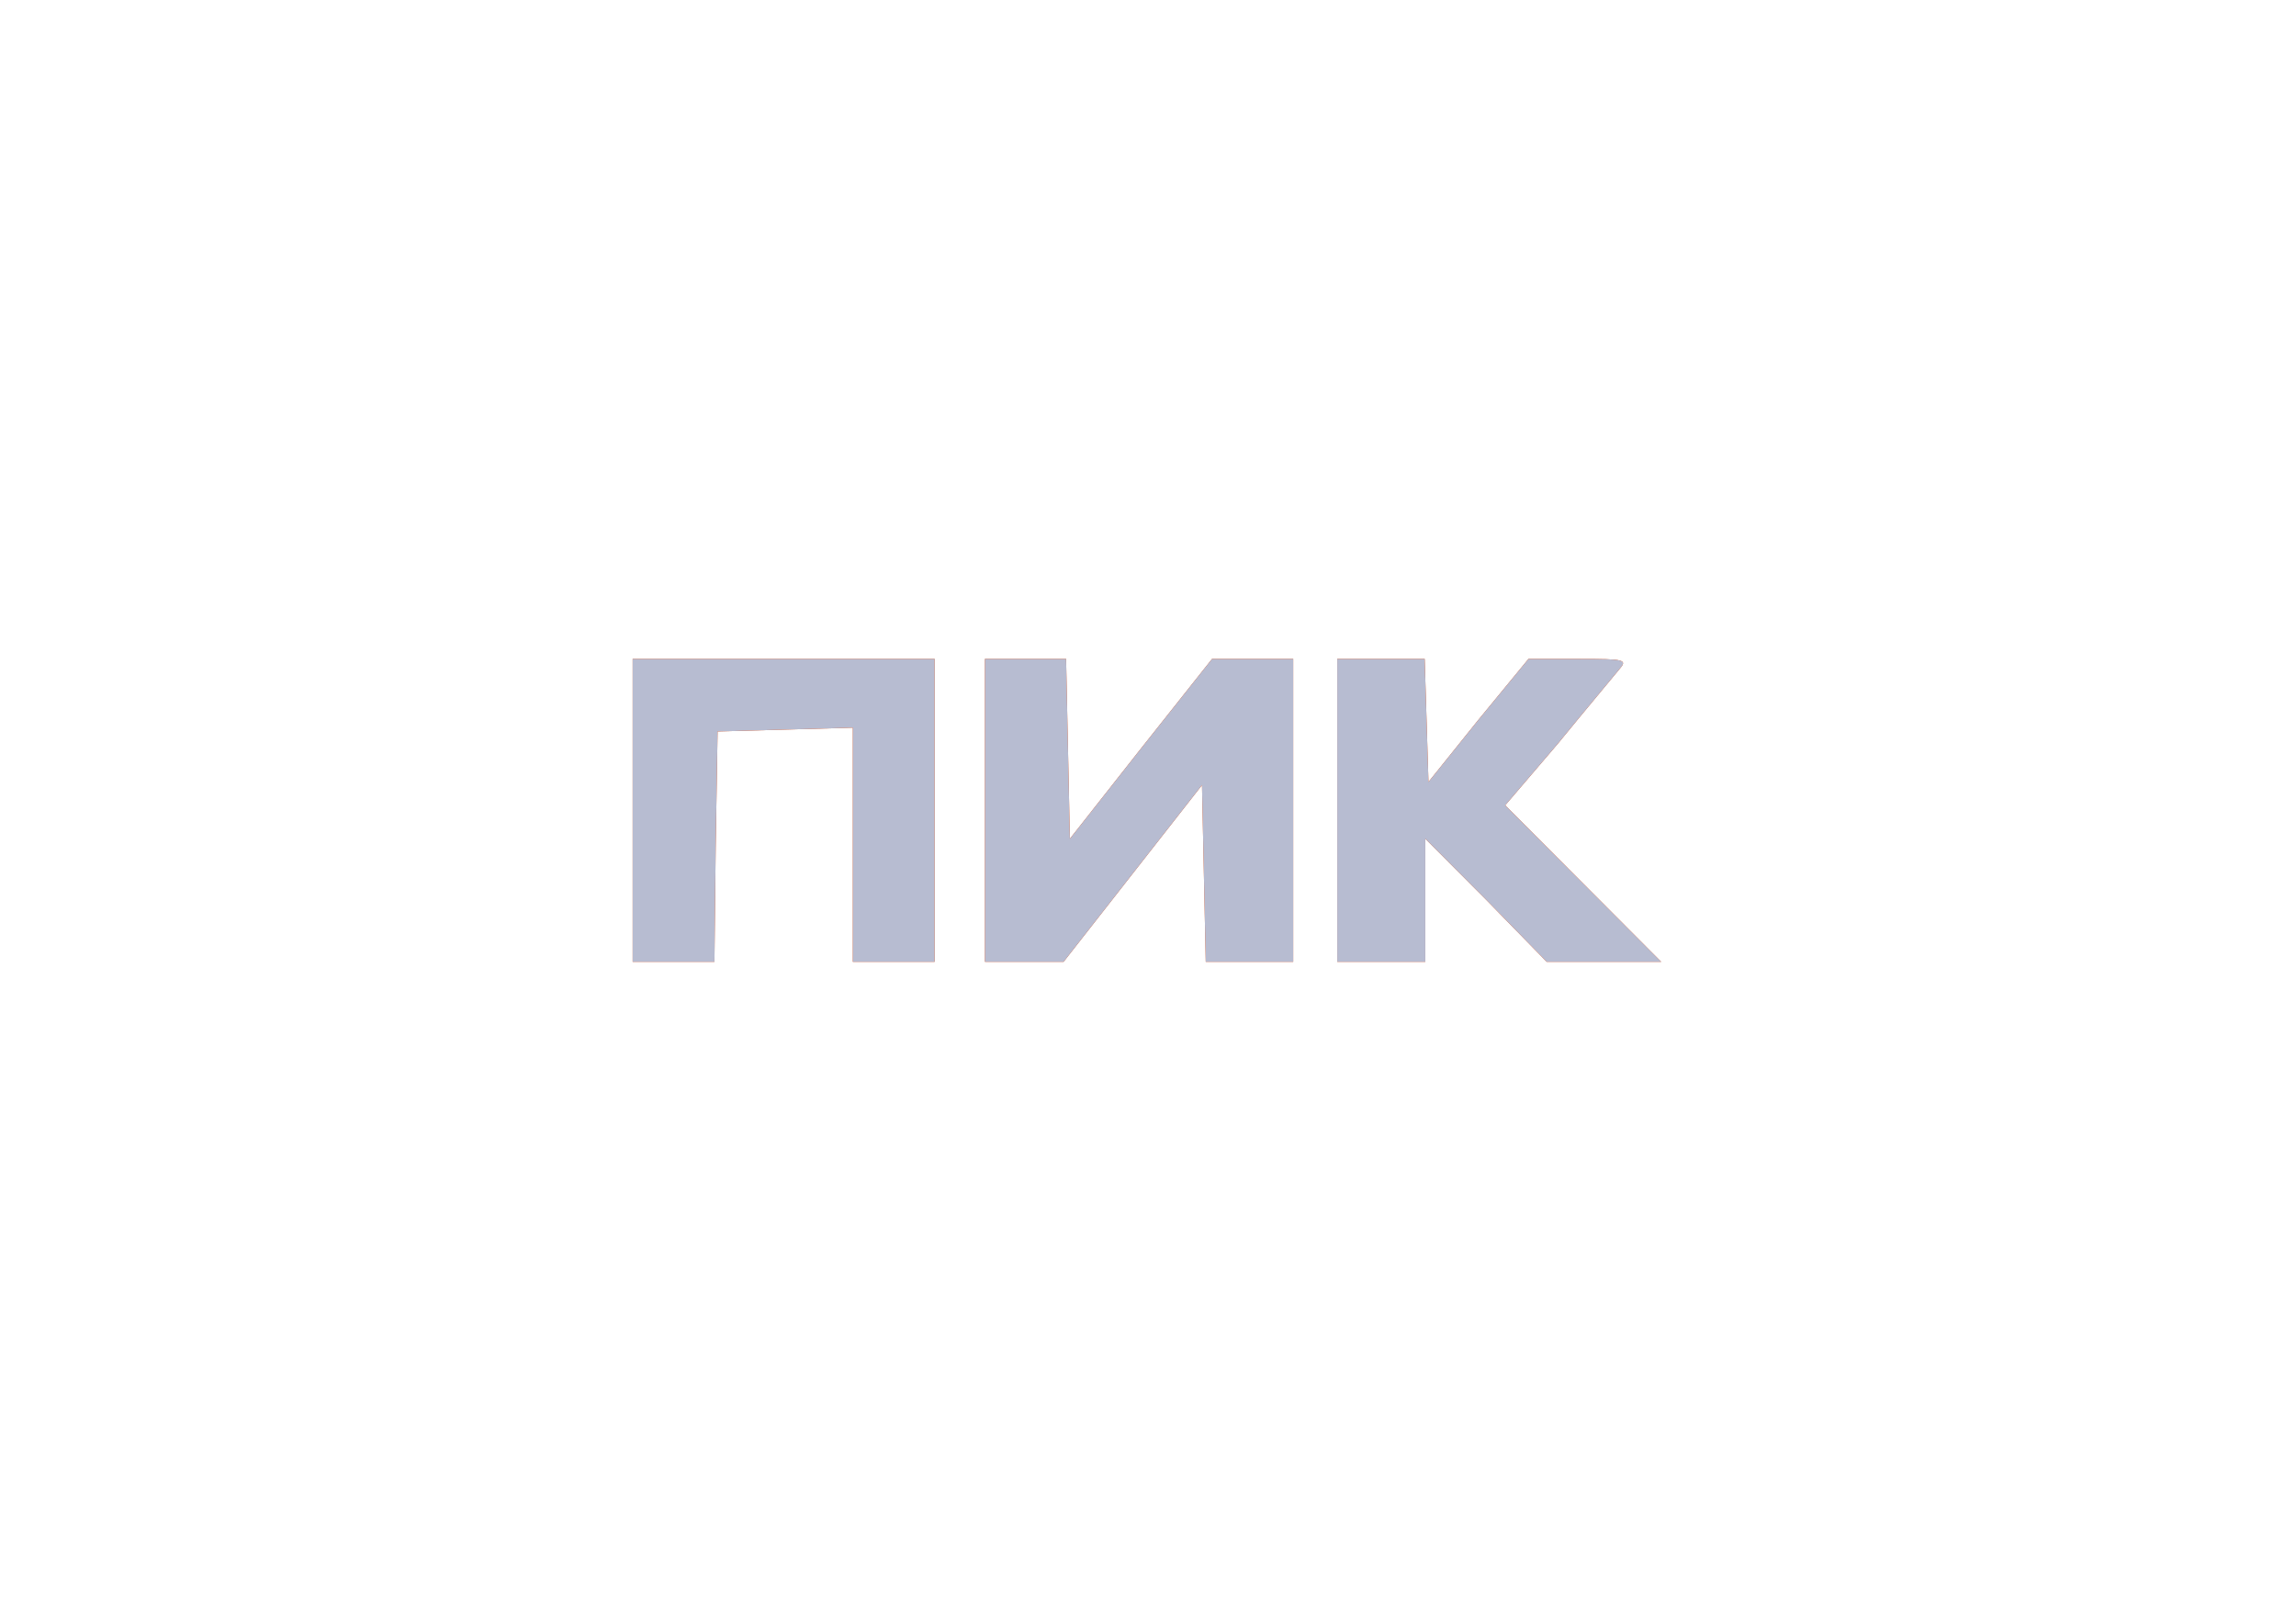 <svg width="170" height="120" viewBox="0 0 170 120" fill="none" xmlns="http://www.w3.org/2000/svg">
<path d="M46.844 60V71.215H49.871H52.899L52.992 62.664L53.132 54.159L58.162 54.019L63.146 53.879V62.57V71.215H66.174H69.202V60V48.785H58.023H46.844V60Z" fill="#E44402"/>
<path class="path path-hover" d="M46.844 60V71.215H49.871H52.899L52.992 62.664L53.132 54.159L58.162 54.019L63.146 53.879V62.57V71.215H66.174H69.202V60V48.785H58.023H46.844V60Z" fill="#B7BCD1"/>
<path d="M72.928 60V71.215H75.862H78.75L83.874 64.673L88.998 58.131L89.137 64.673L89.277 71.215H92.491H95.751V60V48.785H92.77H89.743L84.479 55.421L79.216 62.103L79.076 55.421L78.936 48.785H75.955H72.928V60Z" fill="#E44402"/>
<path class="path path-hover" d="M72.928 60V71.215H75.862H78.75L83.874 64.673L88.998 58.131L89.137 64.673L89.277 71.215H92.491H95.751V60V48.785H92.77H89.743L84.479 55.421L79.216 62.103L79.076 55.421L78.936 48.785H75.955H72.928V60Z" fill="#B7BCD1"/>
<path d="M99.012 60V71.215H102.272H105.533V66.635V62.103L110.051 66.635L114.523 71.215H118.761H123L117.224 65.421L111.448 59.626L115.361 55.047C117.457 52.477 119.506 50.047 119.879 49.58C120.531 48.832 120.345 48.785 116.851 48.785H113.172L109.445 53.318L105.766 57.897L105.626 53.318L105.486 48.785H102.272H99.012V60Z" fill="#E44402"/>
<path class="path path-hover" d="M99.012 60V71.215H102.272H105.533V66.635V62.103L110.051 66.635L114.523 71.215H118.761H123L117.224 65.421L111.448 59.626L115.361 55.047C117.457 52.477 119.506 50.047 119.879 49.58C120.531 48.832 120.345 48.785 116.851 48.785H113.172L109.445 53.318L105.766 57.897L105.626 53.318L105.486 48.785H102.272H99.012V60Z" fill="#B7BCD1"/>
</svg>
